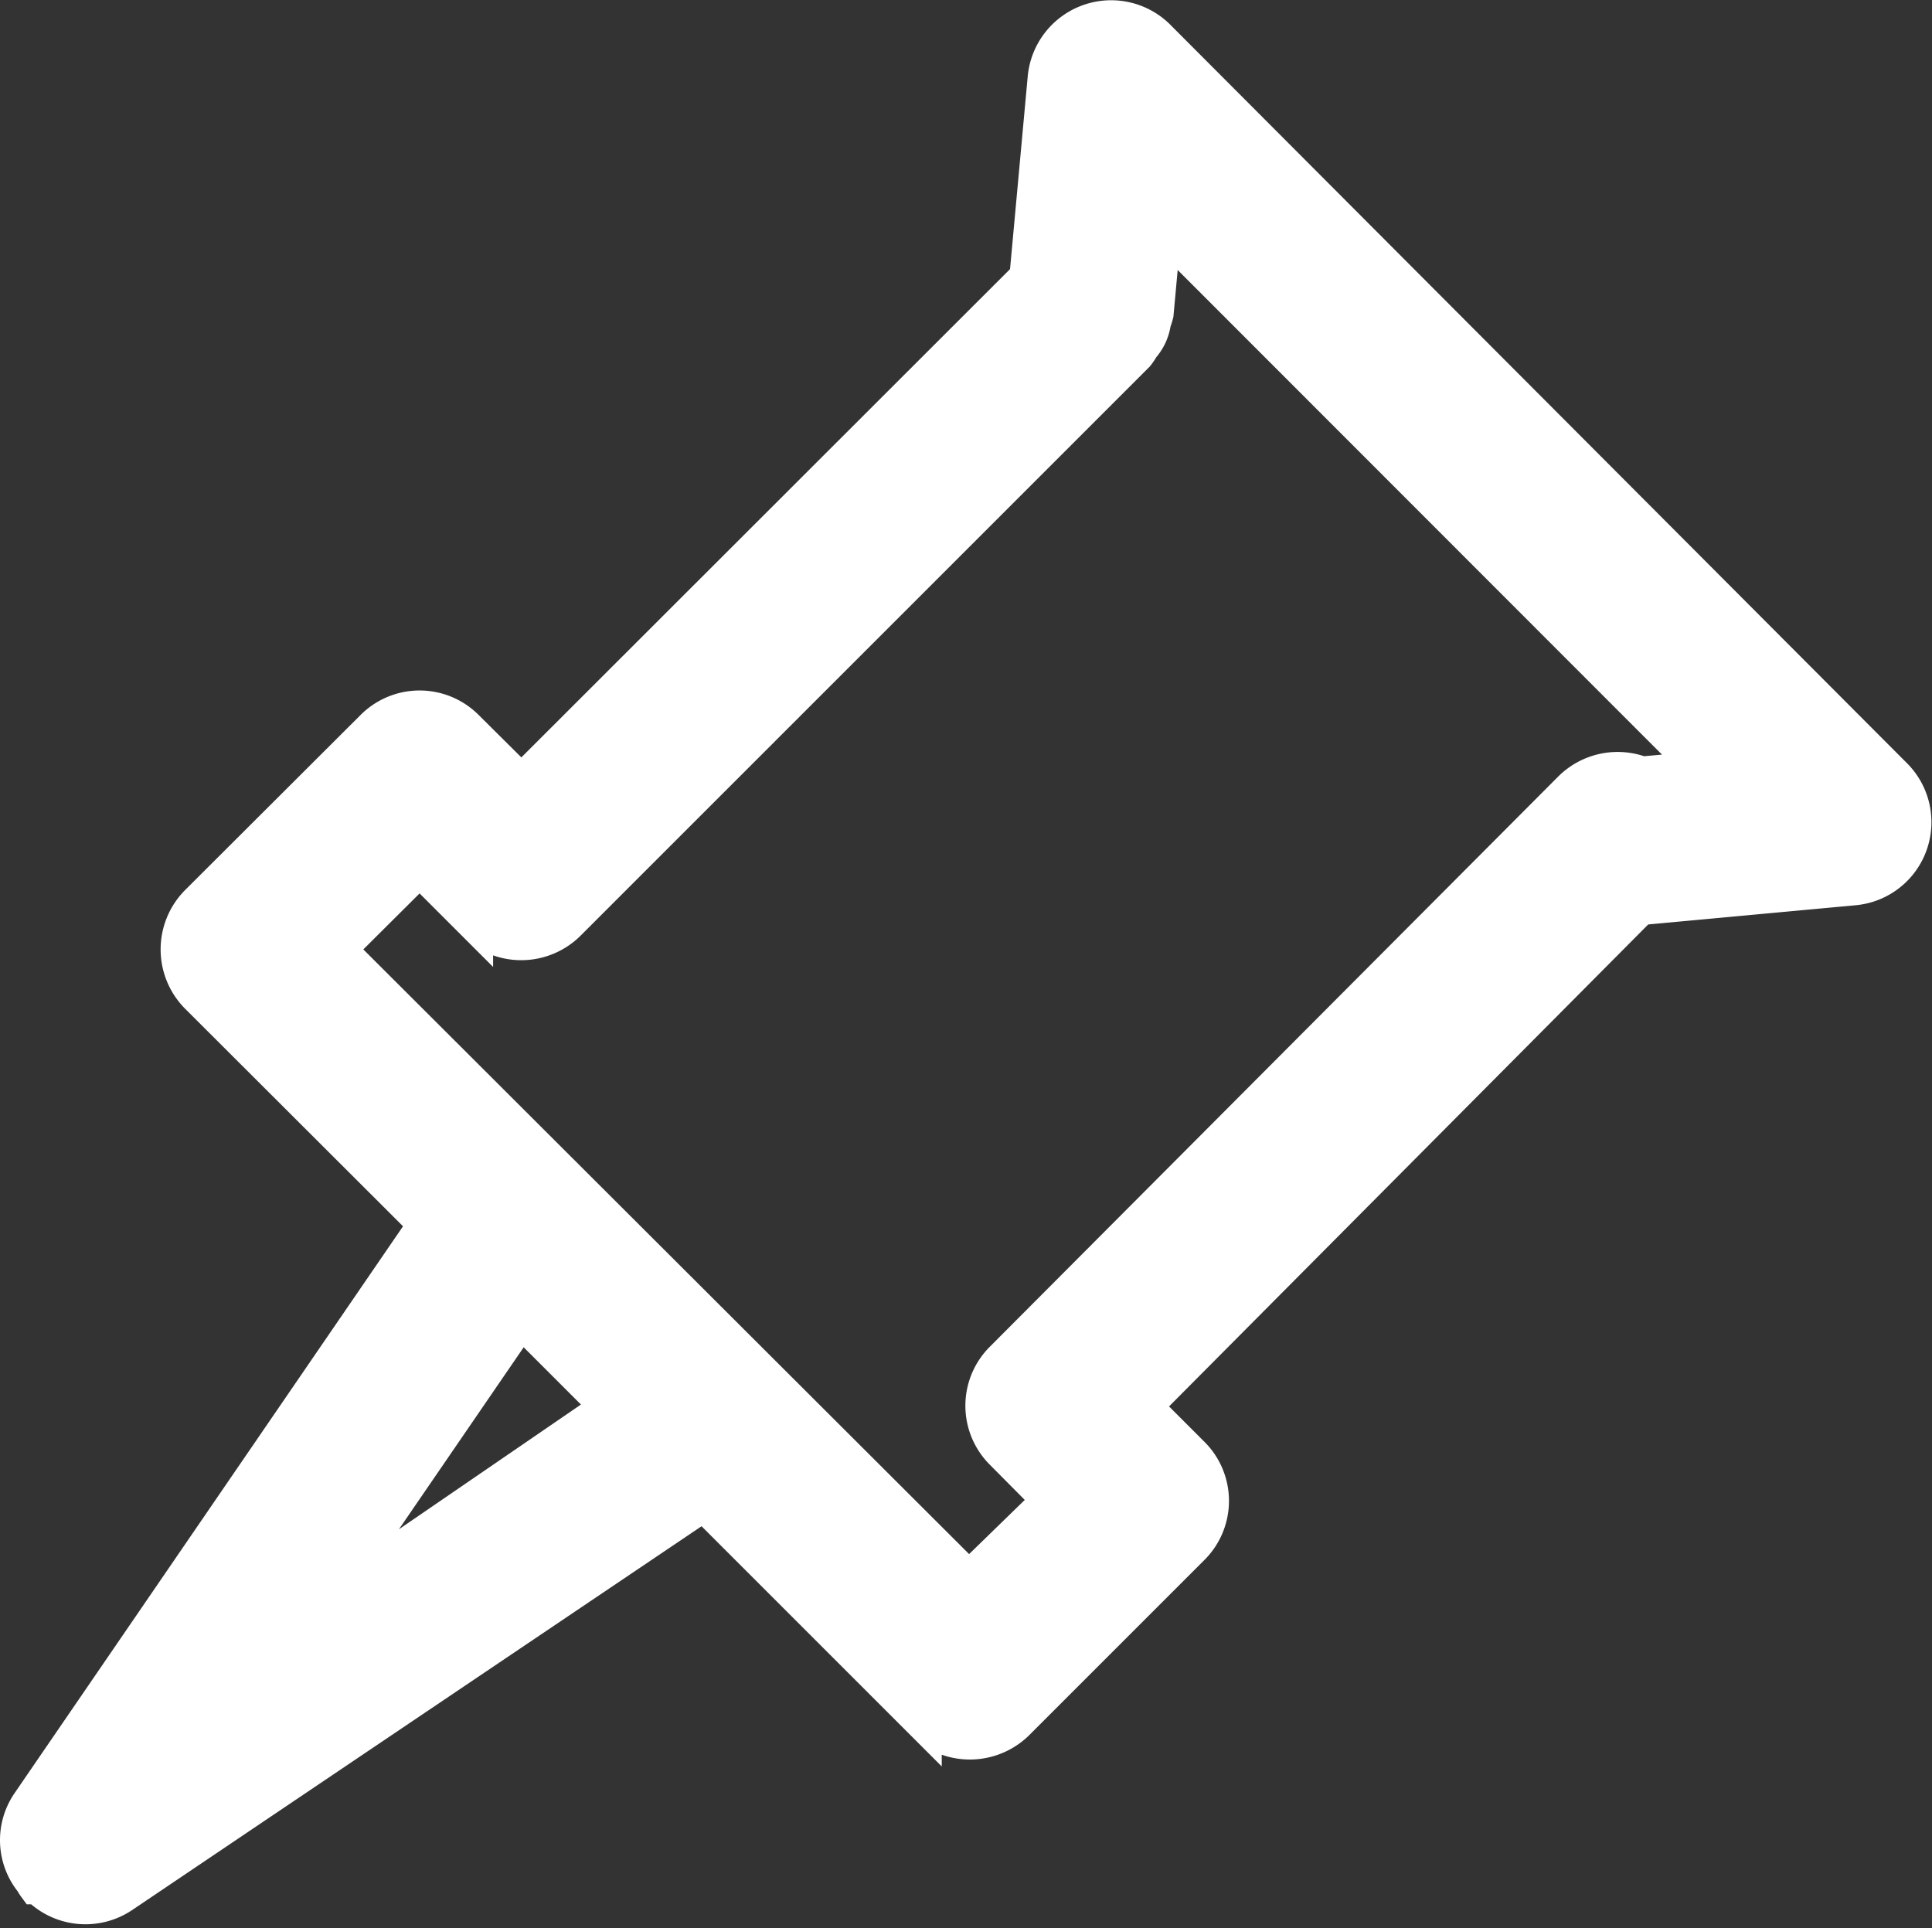 <svg xmlns="http://www.w3.org/2000/svg" width="52.58" height="52.48" viewBox="0 0 52.58 52.48"><rect x="0" y="0" width="52.58" height="52.48" fill="#333333" stroke="none"/><defs><style>.cls-1{fill:#fff;stroke:#fff;stroke-miterlimit:10;}</style></defs><title>push-pin-blanc</title><g id="Calque_2" data-name="Calque 2"><g id="Calque_1-2" data-name="Calque 1"><path class="cls-1" d="M12.68,19.82a1.77,1.77,0,0,0-2.52,0L5.39,24.58a1.79,1.79,0,0,0,0,2.52l6.25,6.24-.13.13L.8,49.1a1.76,1.76,0,0,0,.1,2.1h0l0,0a.91.91,0,0,0,.08.13l.06,0,.05.06s.08.05.12.09l0,0h0a1.78,1.78,0,0,0,2.11.09L19,41s.08-.09.13-.13l6,6a1.8,1.8,0,0,0,2.53,0l4.76-4.76a1.77,1.77,0,0,0,0-2.52l-1.31-1.31L44.63,24.68l5.83-.54a1.77,1.77,0,0,0,1.1-3L31.47,1a1.78,1.78,0,0,0-3,1.1l-.5,5.45L14.19,21.32ZM8.93,43.55l5.25-7.66,2.41,2.41ZM46.34,20.94l-1.66.15a1.79,1.79,0,0,0-1.91.39L27.3,37a1.77,1.77,0,0,0,0,2.52l1.3,1.31L26.37,43,9.18,25.84l2.24-2.23,1.5,1.5a1.79,1.79,0,0,0,2.53,0L30.92,9.64a1.53,1.53,0,0,0,.14-.21,1.25,1.25,0,0,0,.31-.67,1.87,1.87,0,0,0,.07-.22l.21-2.3Z"/></g></g></svg>